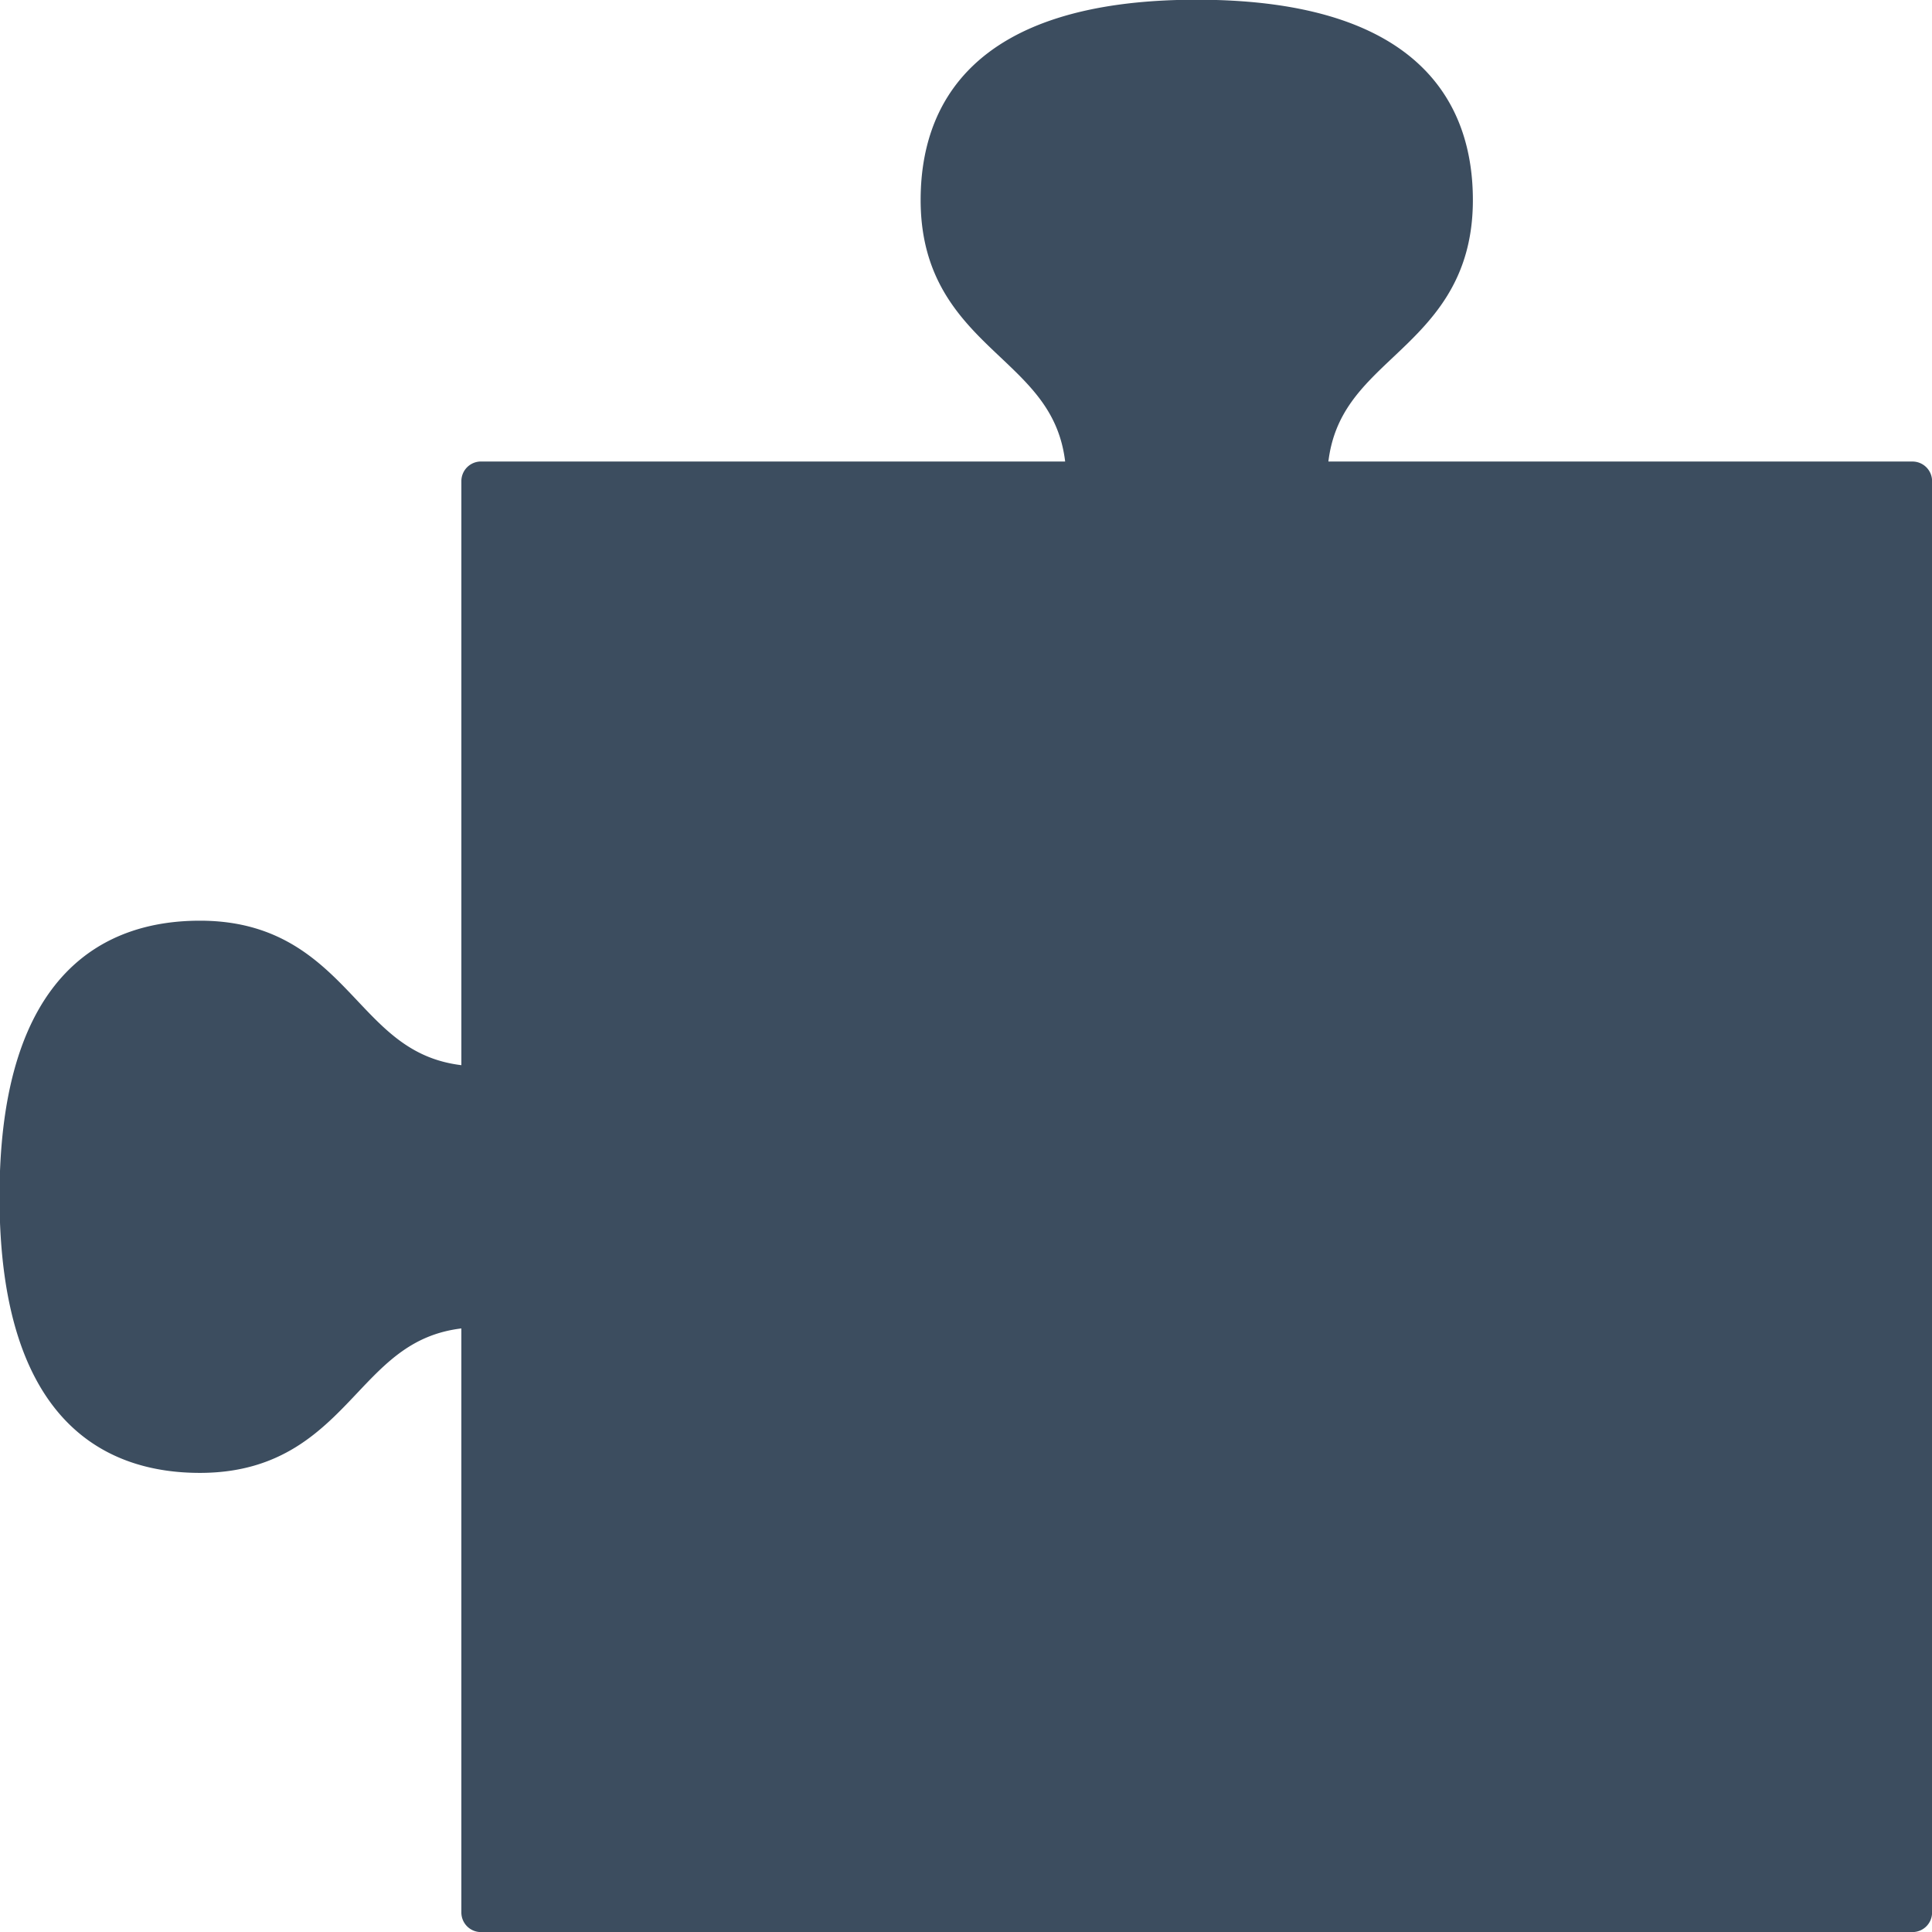 <svg xmlns="http://www.w3.org/2000/svg" width="230" height="230" viewBox="0 0 230 230">
<defs>
    <style>
      .cls-1 {
        fill: #3c4d5f;
        fill-rule: evenodd;
      }
    </style>
  </defs>
  <path class="cls-1" d="M-0.057,142.48c0,27.161,12.973,32.864,23.85,32.864,9.749,0,14.519-5.048,18.731-9.507,3.519-3.725,6.636-6.99,12.4-7.69v69.526a2.334,2.334,0,0,0,2.332,2.337H227.673a2.335,2.335,0,0,0,2.337-2.337V57.281a2.337,2.337,0,0,0-2.337-2.337H158.141c0.7-5.77,3.962-8.881,7.693-12.4,4.457-4.209,9.508-8.982,9.508-18.73,0-10.878-5.7-23.847-32.873-23.847S109.6,12.933,109.6,23.811c0,9.748,5.055,14.521,9.511,18.73,3.728,3.525,6.994,6.635,7.693,12.4H57.256a2.334,2.334,0,0,0-2.331,2.337v69.528c-5.768-.7-8.884-3.962-12.4-7.692-4.213-4.456-8.983-9.508-18.732-9.508C12.917,109.609-.057,115.31-0.057,142.48Z"/>
</svg>
